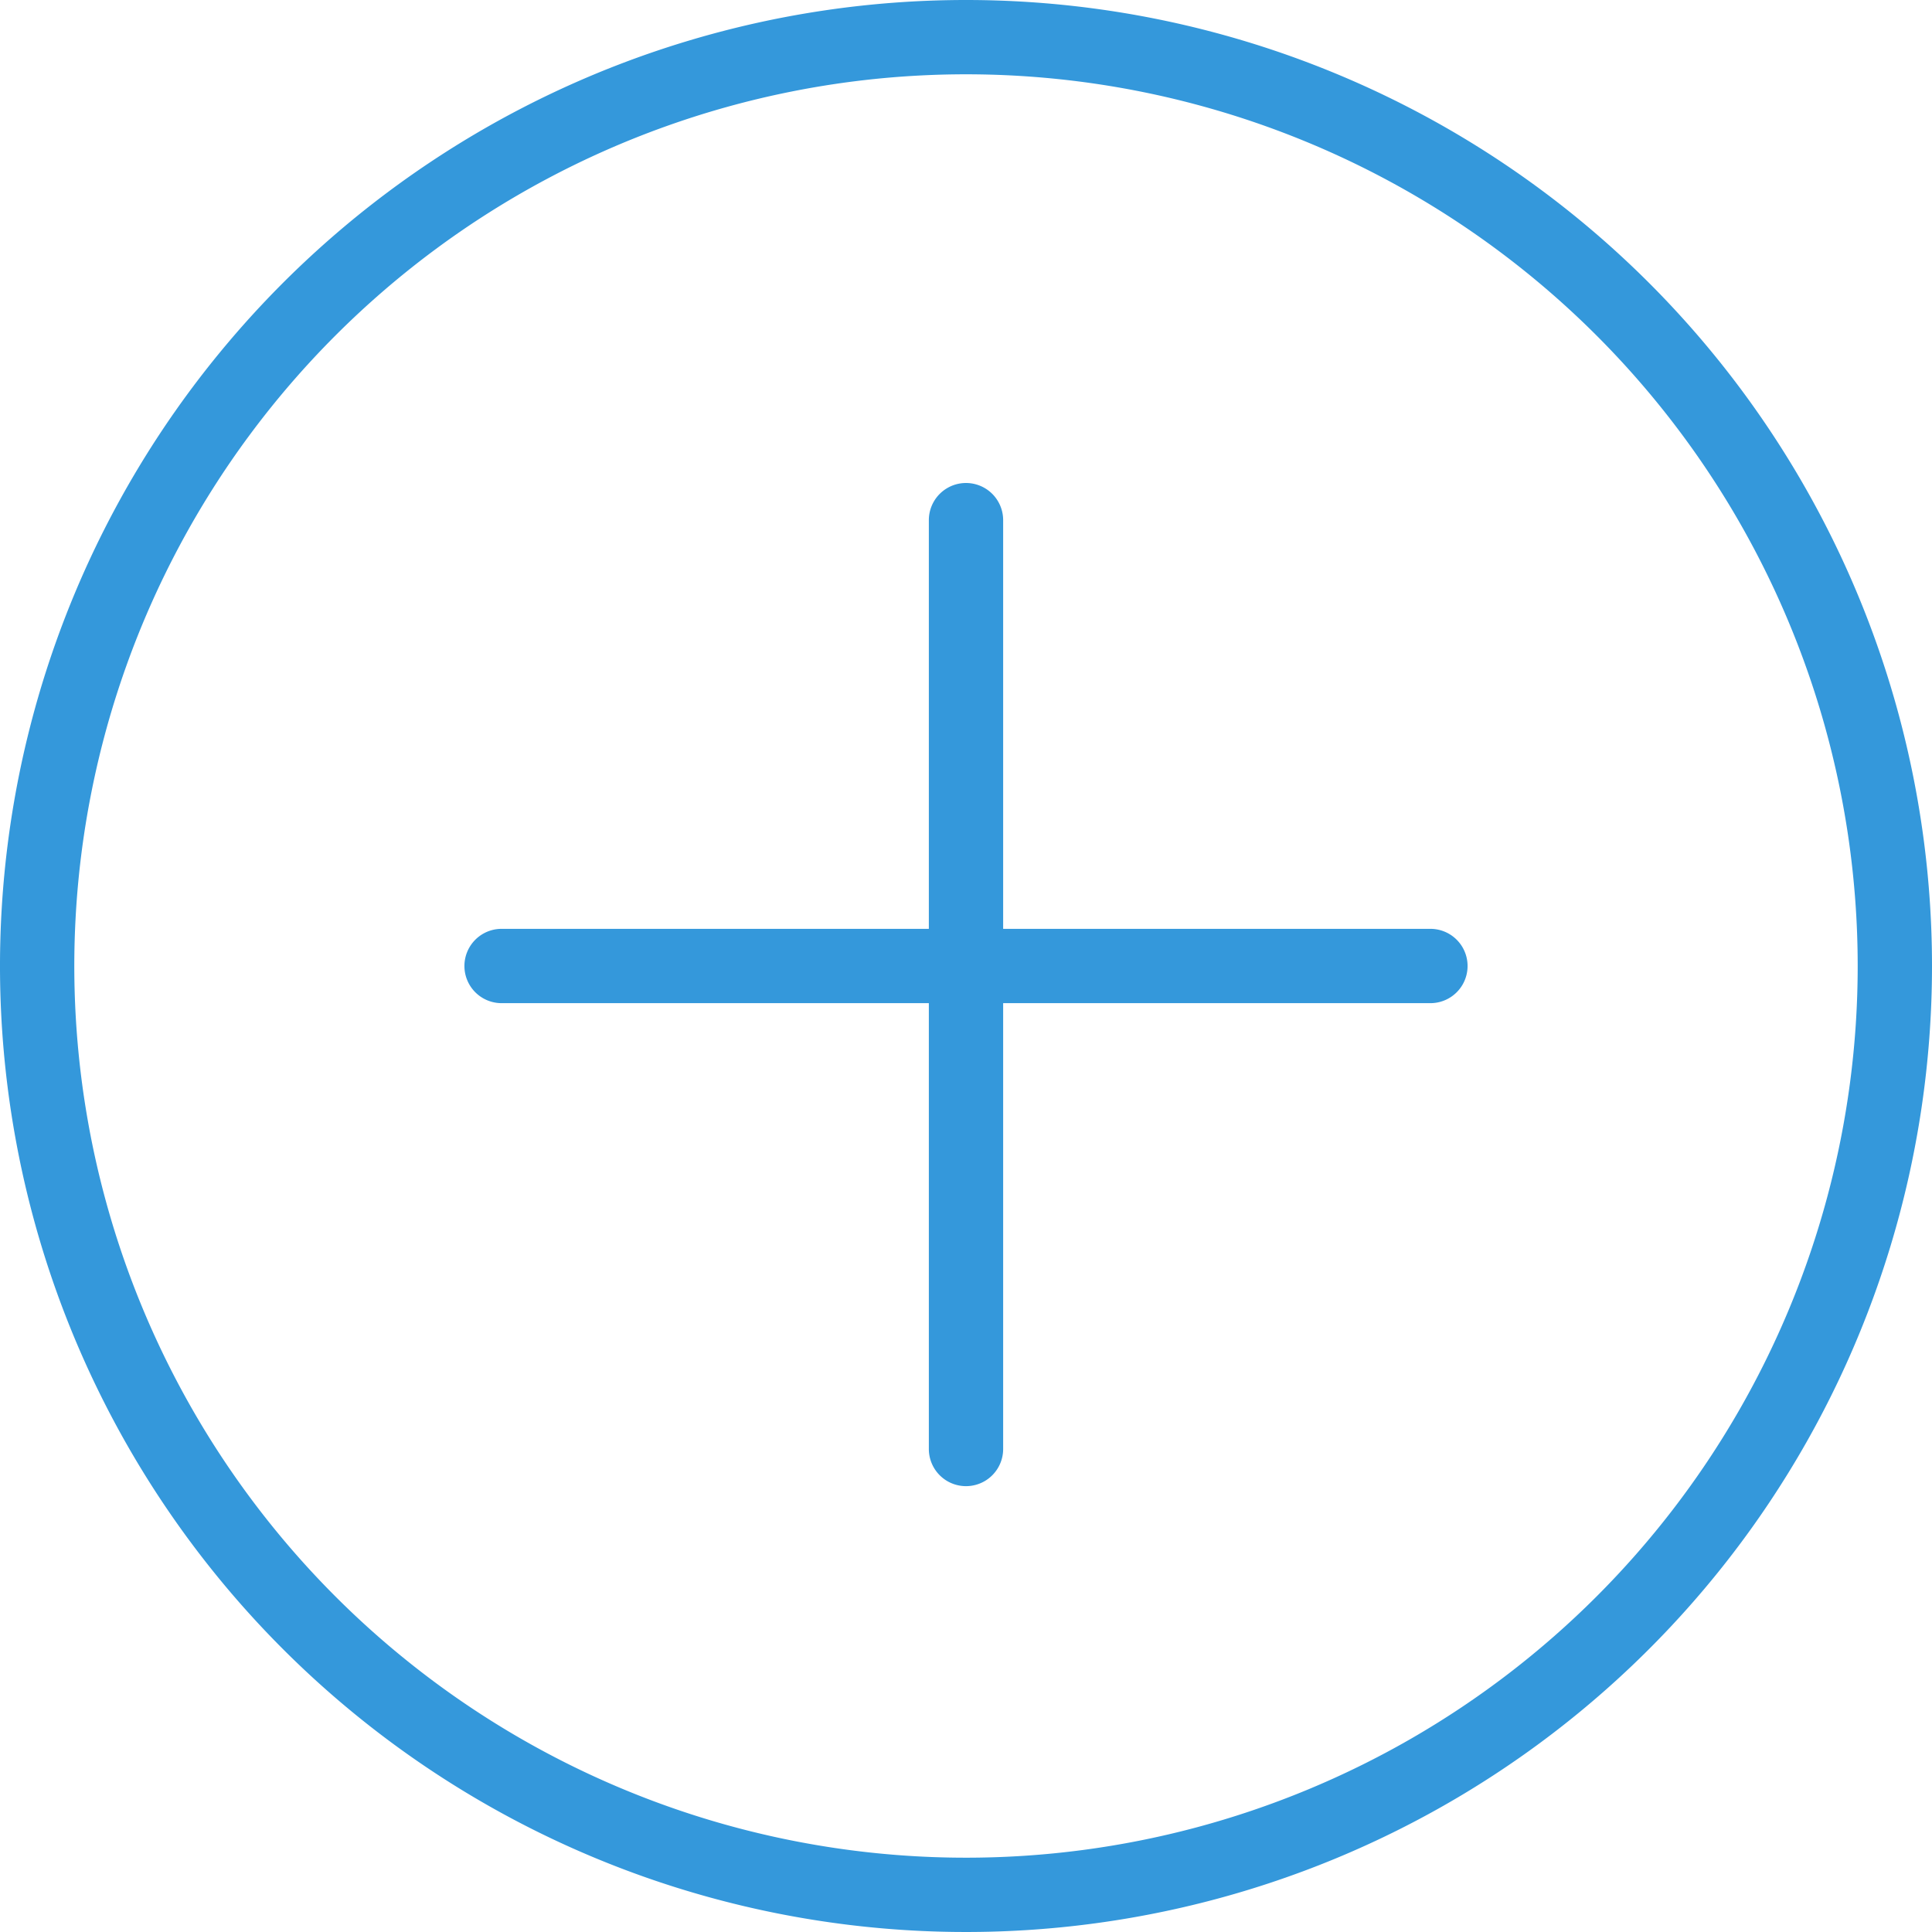 <svg id="Capa_1" data-name="Capa 1" xmlns="http://www.w3.org/2000/svg" viewBox="0 0 52 52"><defs><style>.cls-1{fill:#3498db;}</style></defs><title>selected_add_widget</title><path class="cls-1" d="M26,0A26,26,0,1,0,52,26,26,26,0,0,0,26,0Zm0,50A24,24,0,1,1,50,26,24,24,0,0,1,26,50Z"/><path class="cls-1" d="M38.5,25H27V14a1,1,0,0,0-2,0V25H13.5a1,1,0,0,0,0,2H25V39a1,1,0,0,0,2,0V27H38.5A1,1,0,0,0,38.5,25Z"/></svg>